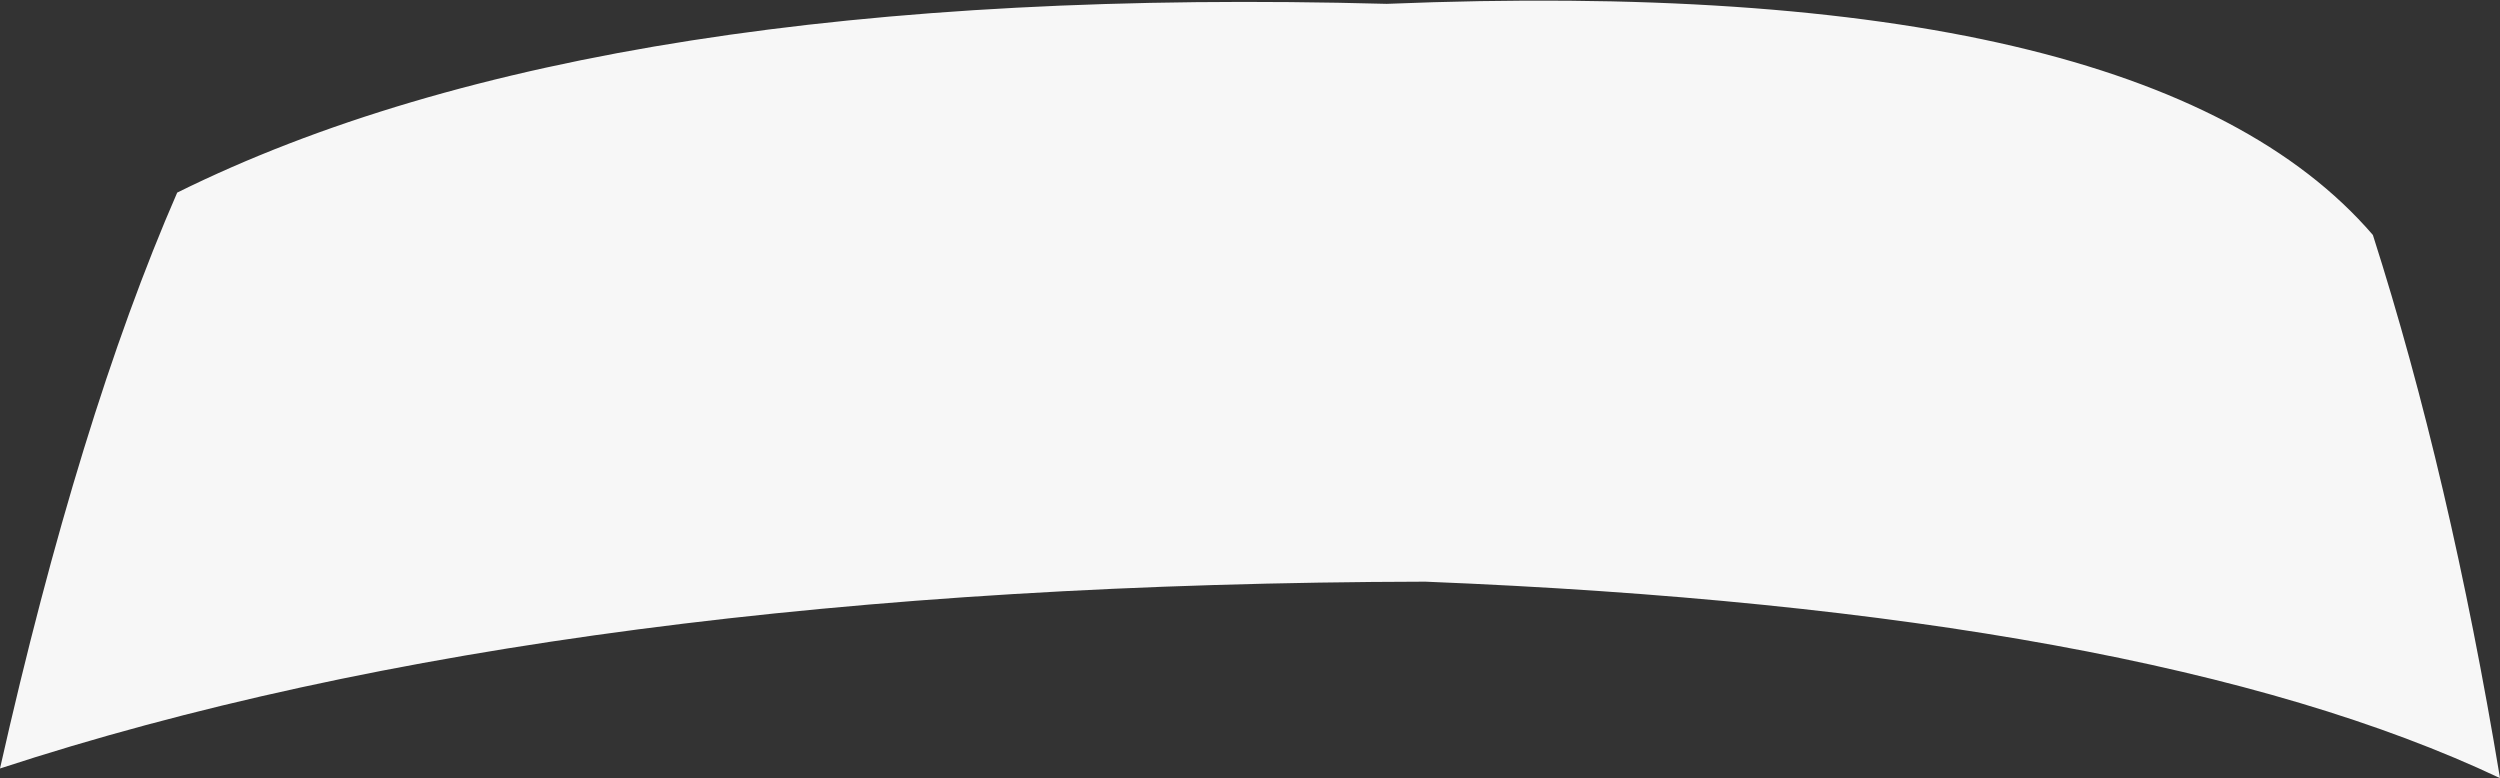 <?xml version="1.0" encoding="UTF-8" standalone="no"?>
<svg xmlns:xlink="http://www.w3.org/1999/xlink" height="20.2px" width="64.9px" xmlns="http://www.w3.org/2000/svg">
  <rect width="100%" height="100%" fill="#333333" stroke="none"/>
  <g transform="matrix(1.0, 0.0, 0.0, 1.0, 22.6, 13.4)">
    <path d="M-18.0 -8.4 Q-7.0 -13.85 13.4 -13.3 33.15 -14.1 39.0 -7.3 41.0 -1.05 42.3 6.8 33.1 2.45 14.4 1.7 -7.95 1.75 -22.6 6.55 -20.55 -2.55 -18.0 -8.4" fill="#f7f7f7" fill-rule="evenodd" stroke="none"/>
  </g>
</svg>
